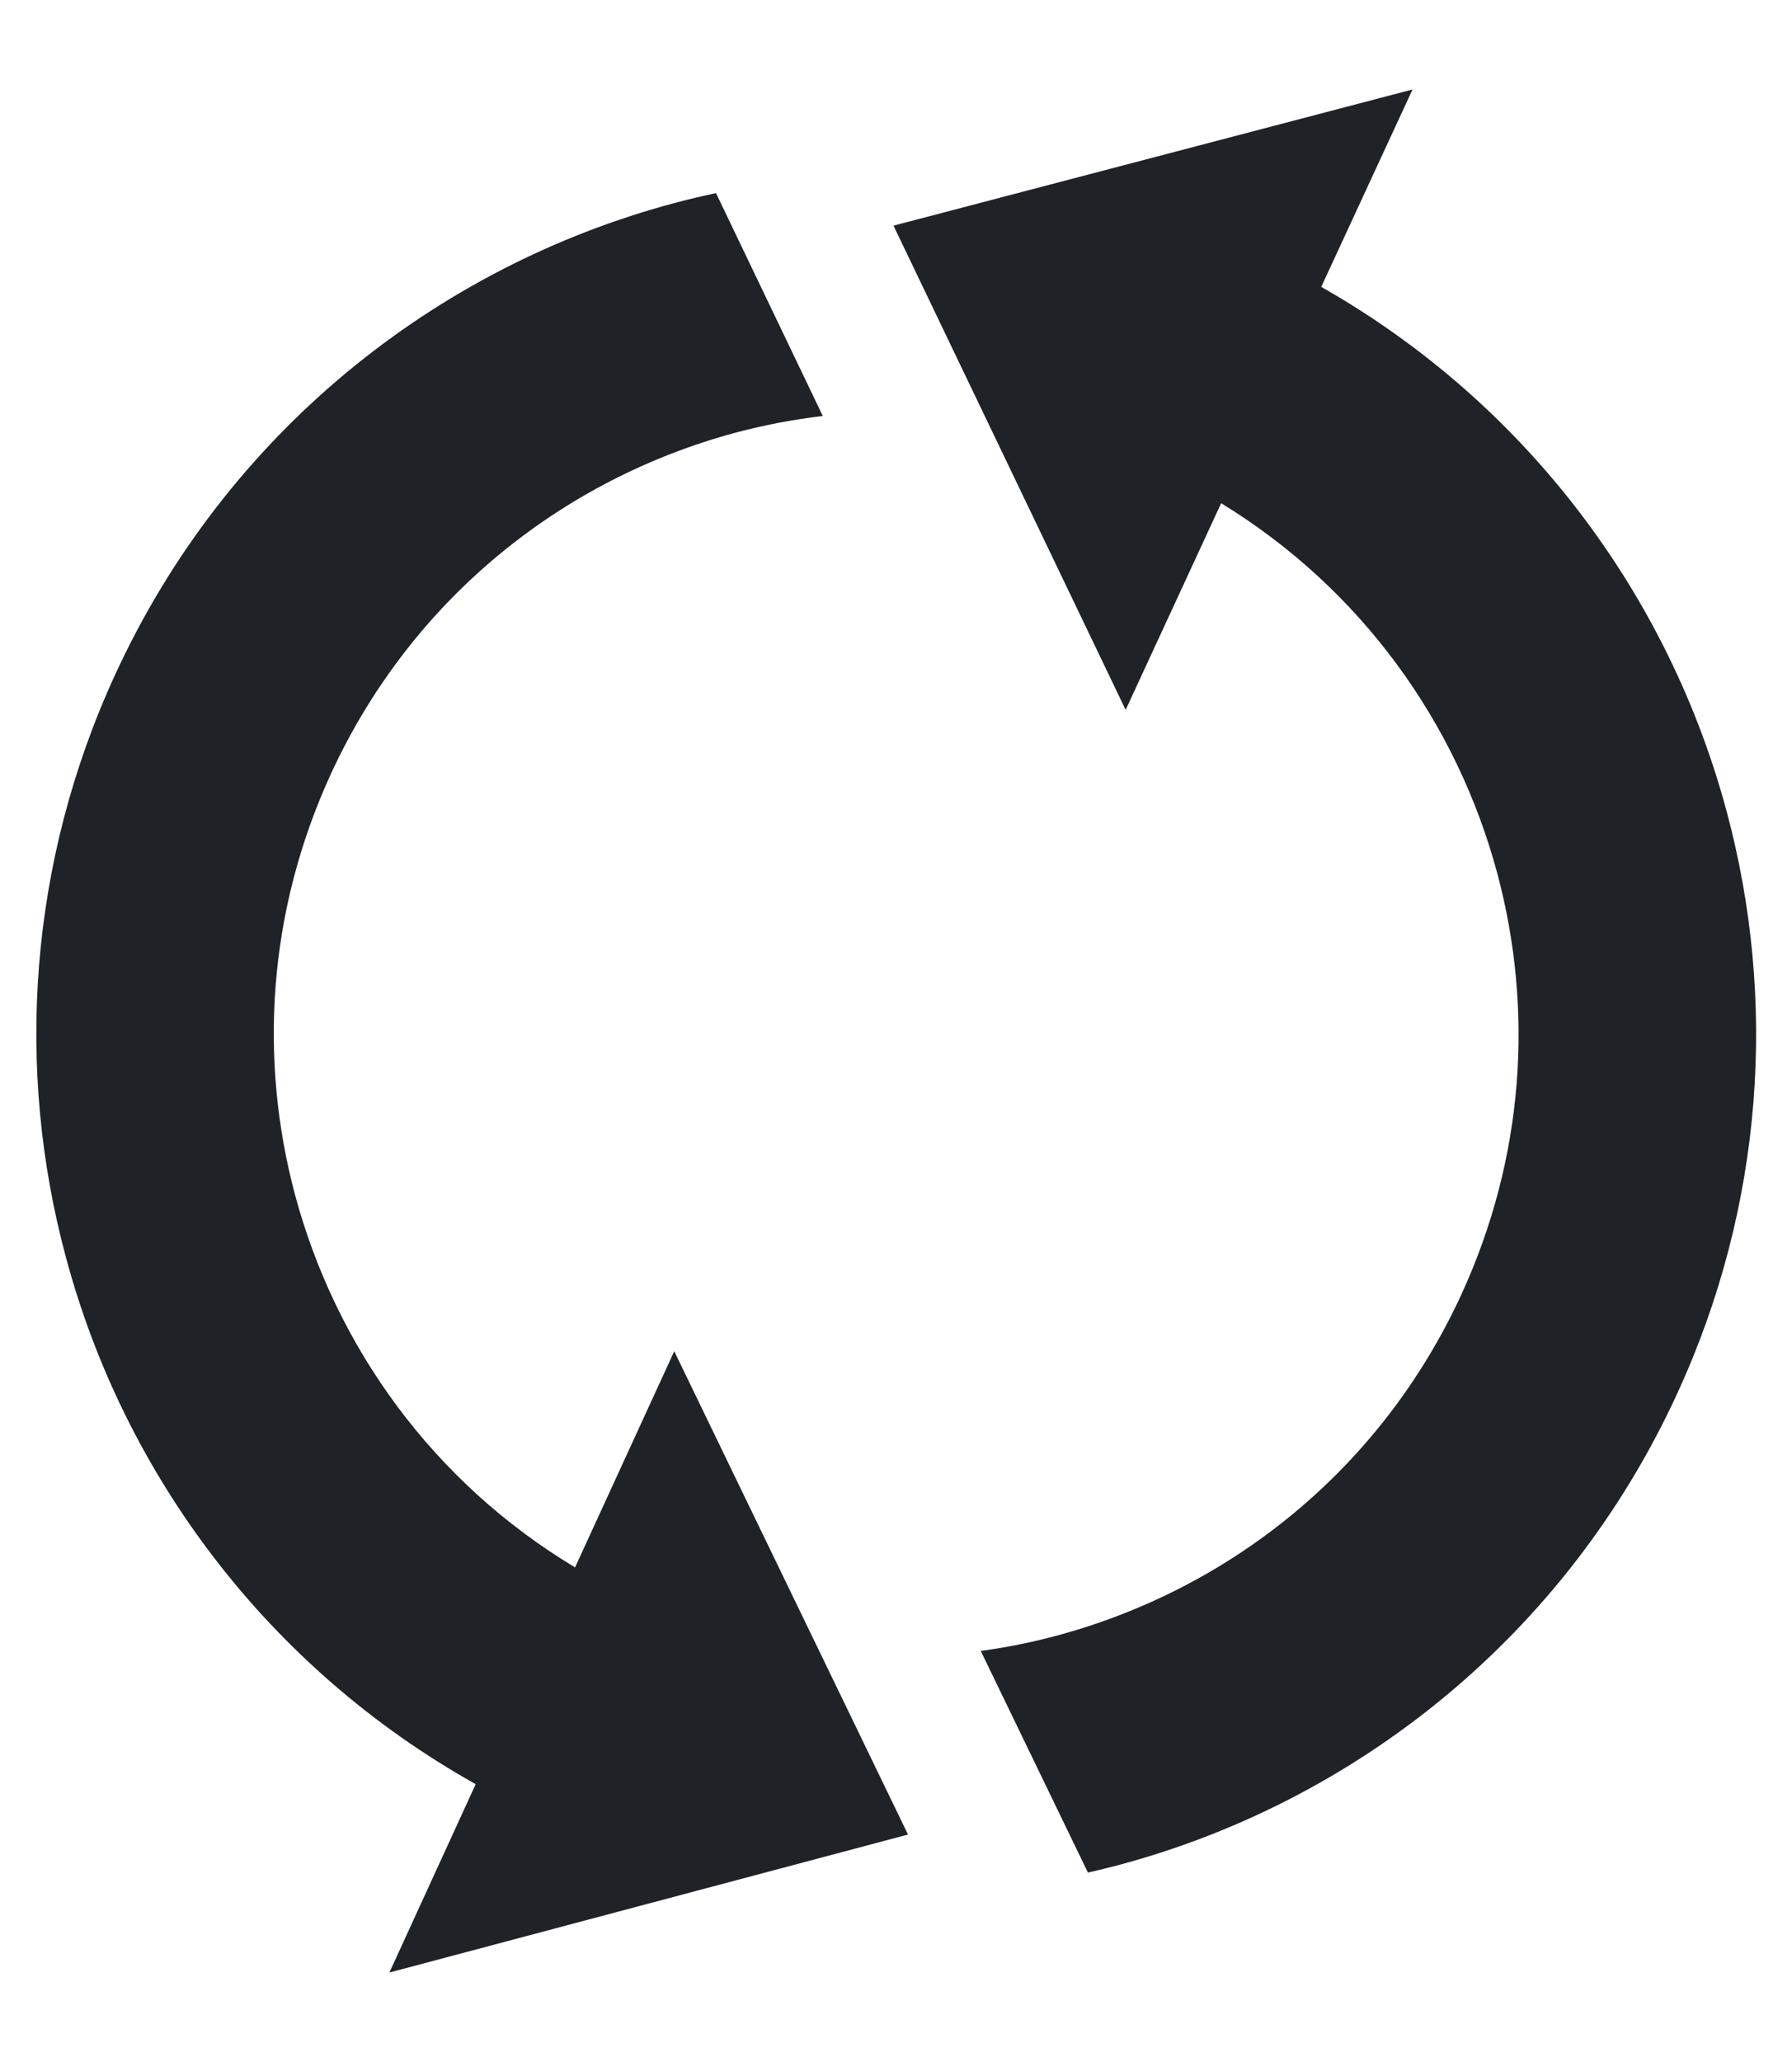 <svg width="20" height="23" viewBox="0 0 20 23" fill="none" xmlns="http://www.w3.org/2000/svg">
<path d="M18.716 15.55C19.691 13.438 19.832 11.141 19.272 9.056C18.628 6.65 17.044 4.504 14.746 3.2L15.765 0.998L9.972 2.517L12.563 7.918L13.629 5.613C15.19 6.567 16.259 8.06 16.711 9.742C17.116 11.257 17.016 12.904 16.309 14.441C15.408 16.395 13.724 17.725 11.795 18.244C11.516 18.319 11.232 18.376 10.946 18.415L12.142 20.887C12.256 20.861 12.369 20.834 12.481 20.804C15.136 20.096 17.476 18.243 18.716 15.55ZM6.418 17.483C4.834 16.532 3.749 15.025 3.293 13.328C2.888 11.813 2.988 10.165 3.694 8.63C4.596 6.675 6.28 5.345 8.209 4.826C8.528 4.741 8.854 4.679 9.183 4.64L7.991 2.154C7.834 2.188 7.678 2.224 7.523 2.266C4.868 2.975 2.527 4.828 1.287 7.521C0.314 9.632 0.173 11.93 0.733 14.014L0.735 14.021C1.383 16.444 2.987 18.601 5.309 19.901L4.346 22.002L10.134 20.463L7.525 15.072L6.418 17.483Z" fill="#1F2226"/>
</svg>
